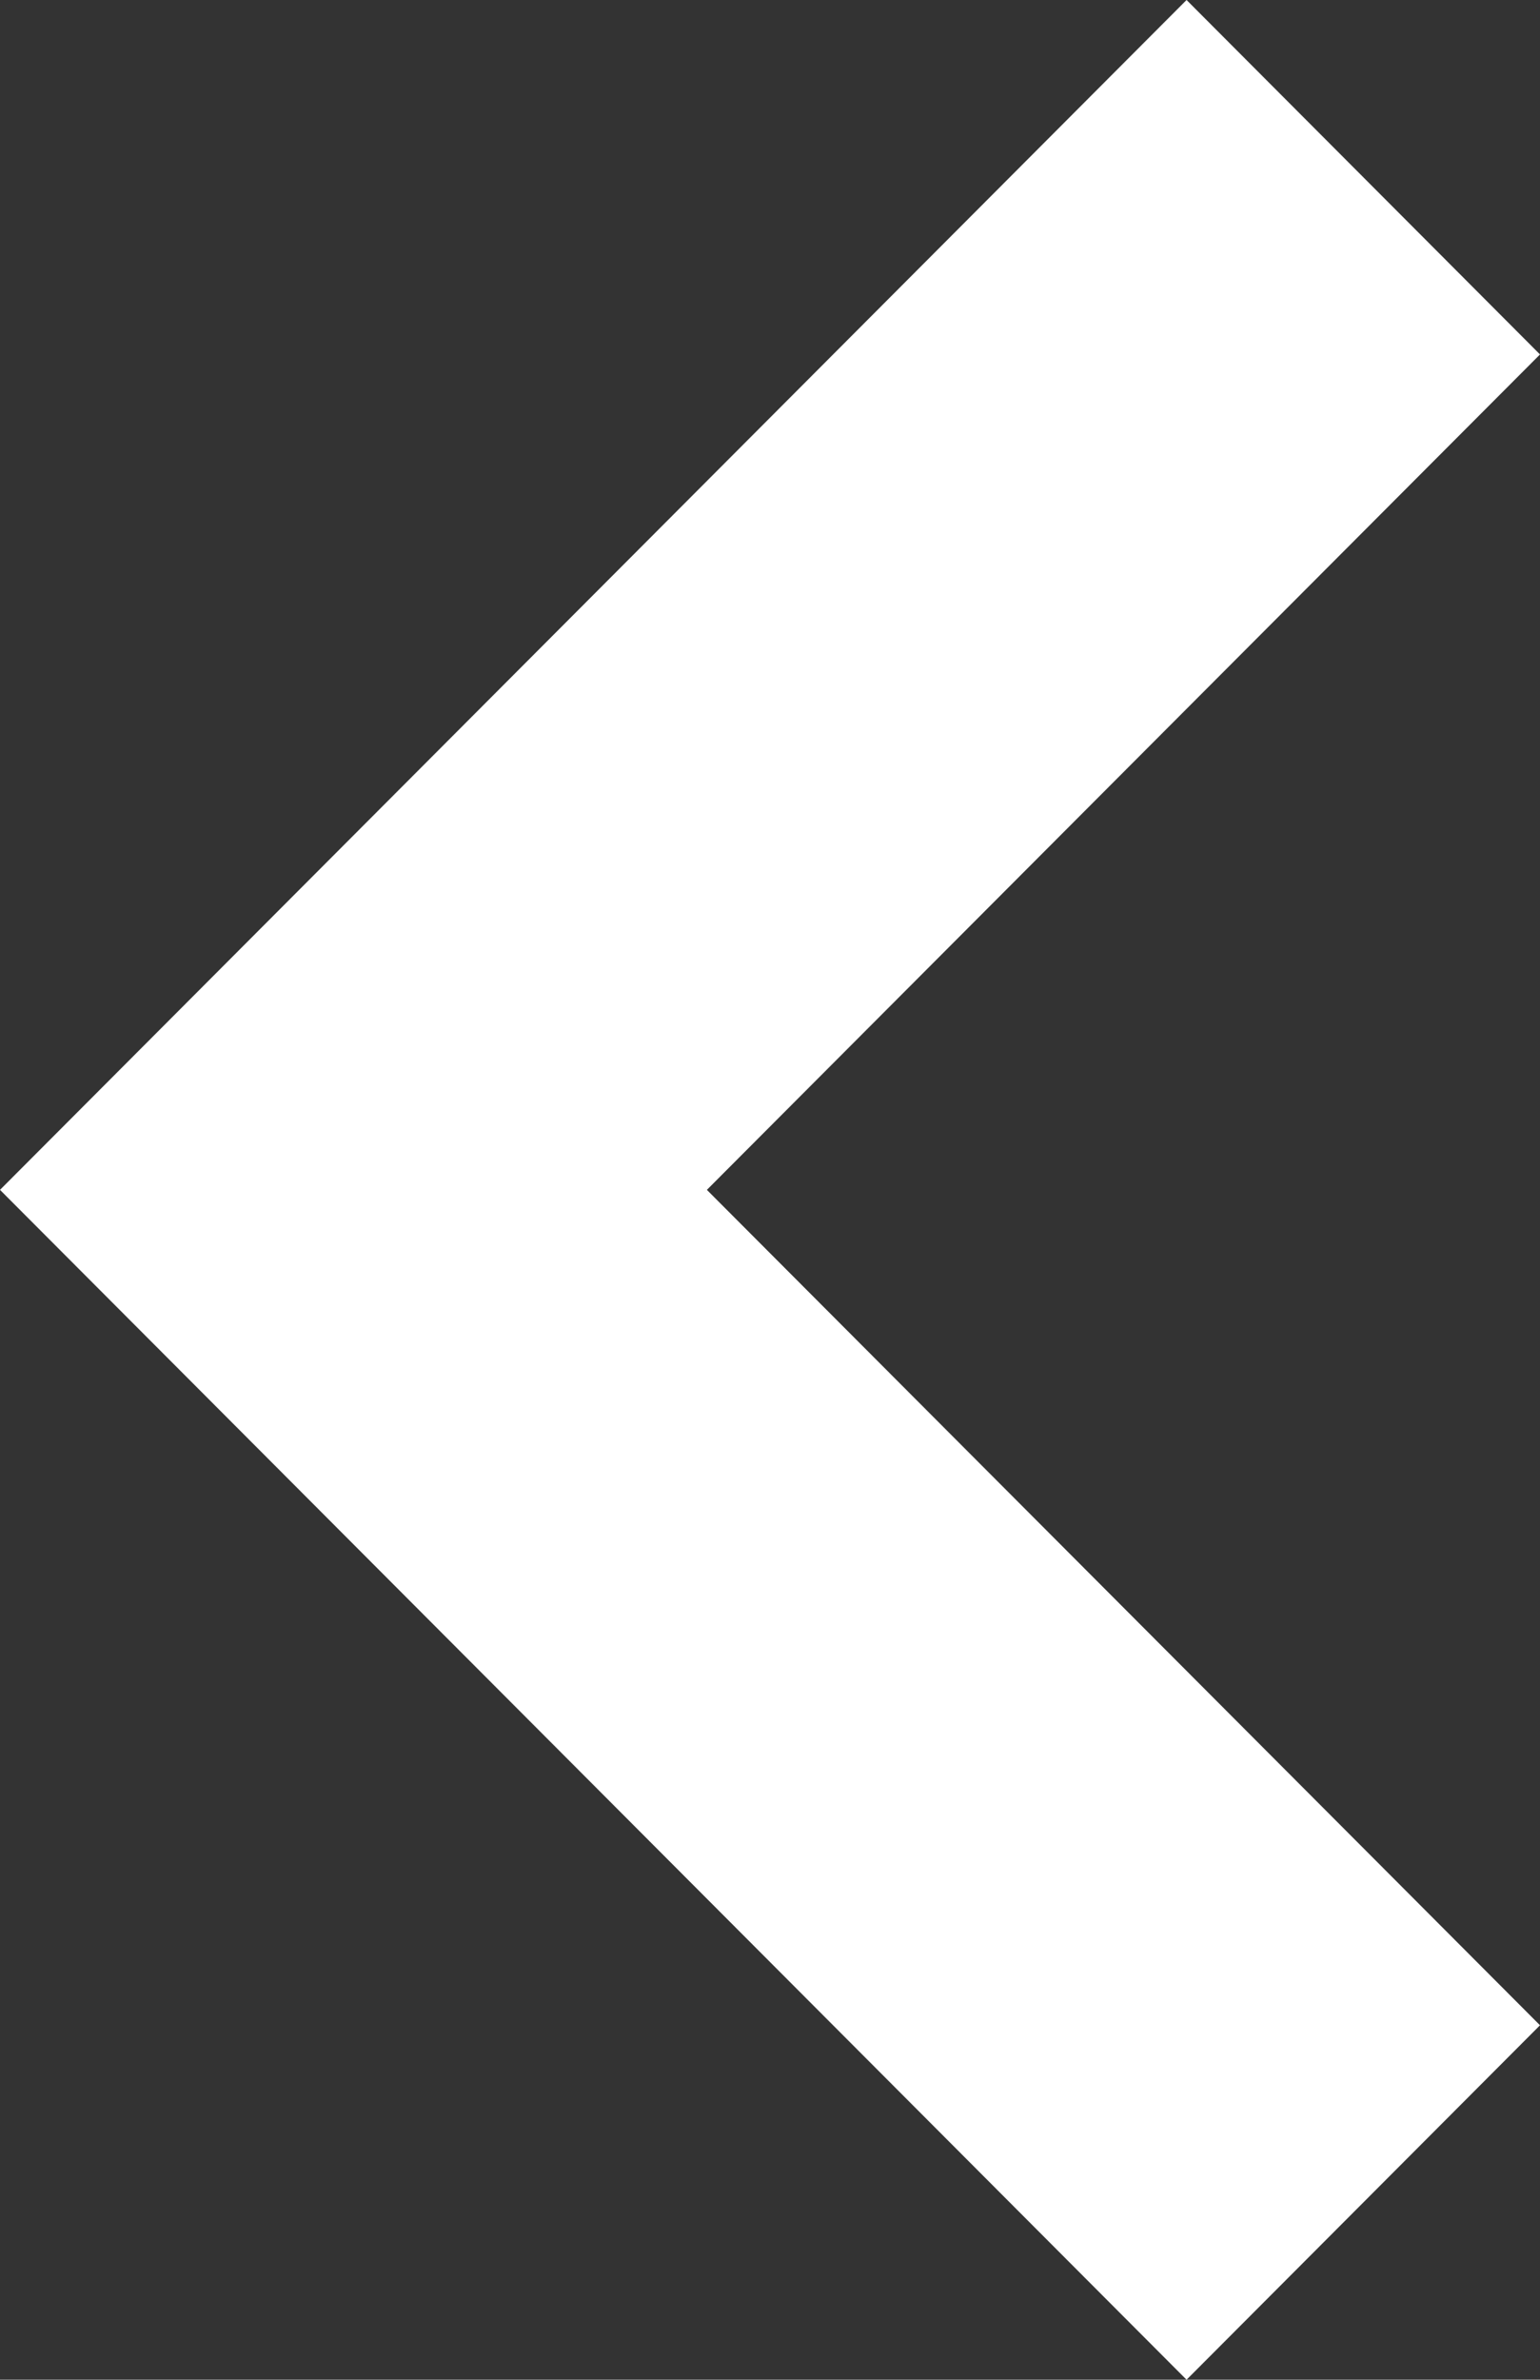 <svg xmlns="http://www.w3.org/2000/svg" width="252.1" height="389.4" viewBox="0 0 252.1 389.4">
  <rect x="0" y="0" width="252.1" height="389.4" fill="#333333" stroke="none"/>
  <path id="Path_36" data-name="Path 36" d="M194.7,252.1,0,57.859,58,0,194.7,136.382,331.4,0l58,57.859Z" transform="translate(252.1) rotate(90)" fill="#ffffff"/>
</svg>
